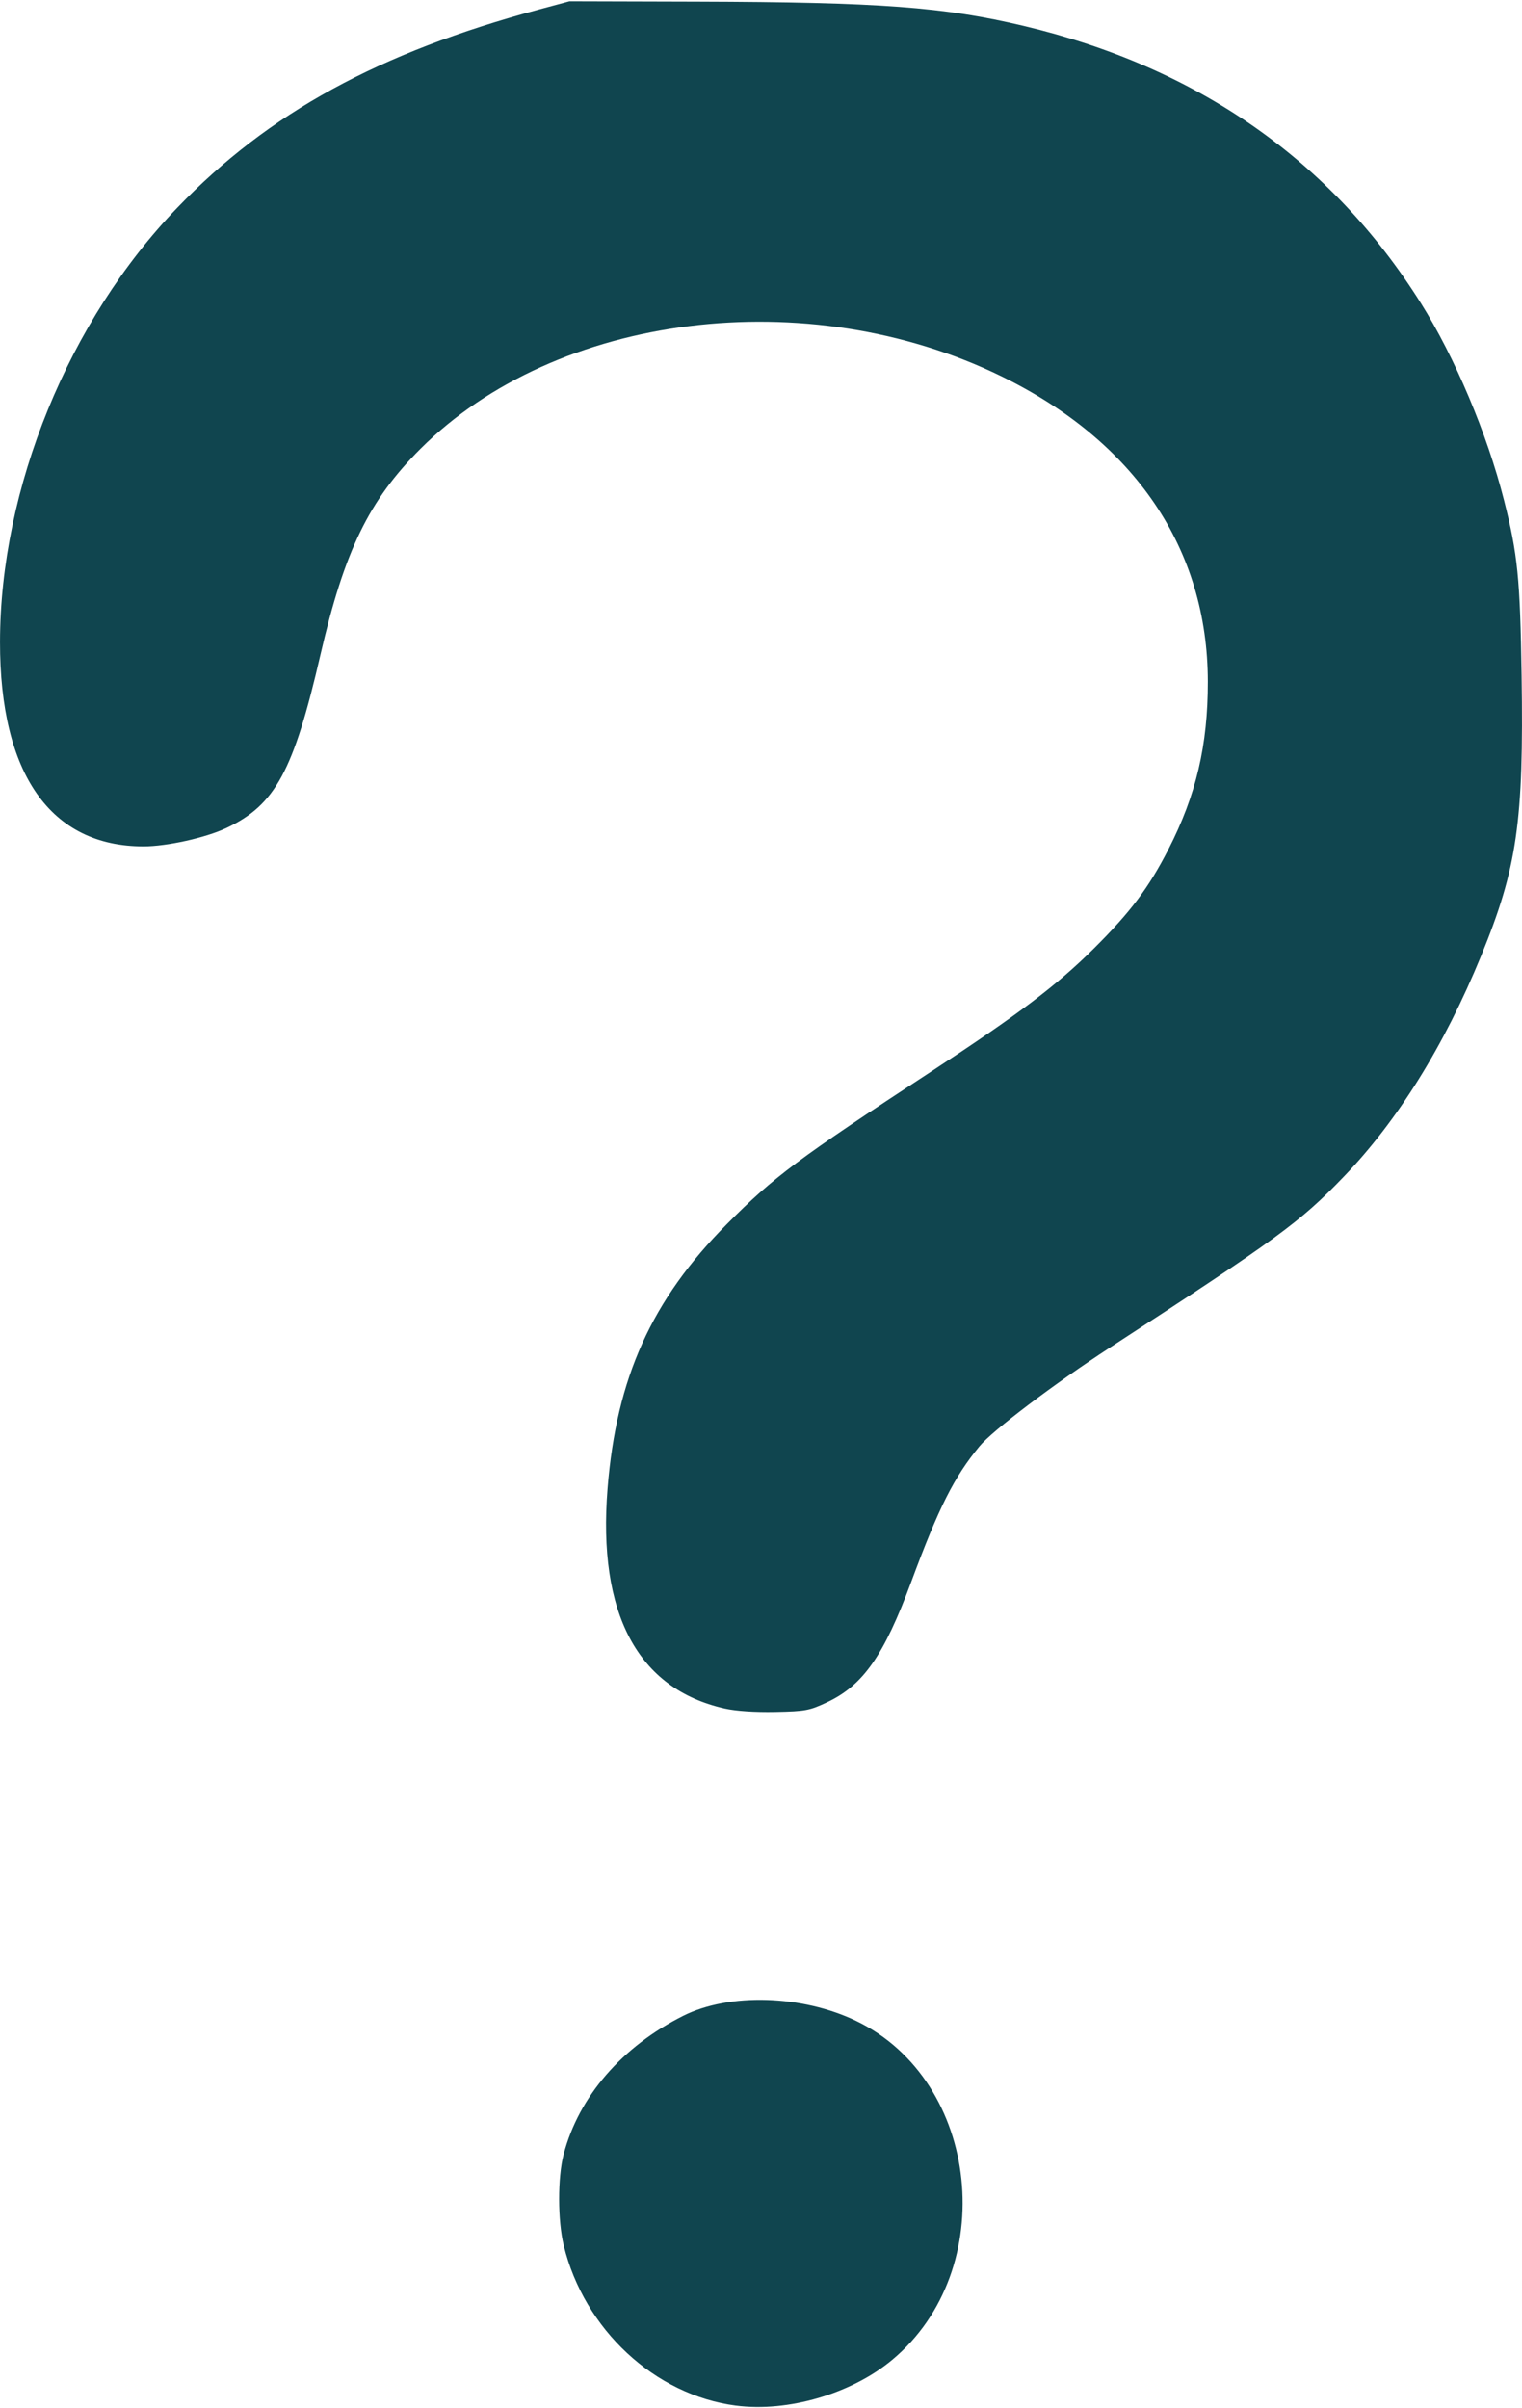 <?xml version="1.0" encoding="UTF-8" standalone="no"?>
<svg
   width="0.292in"
   height="0.462in"
   viewBox="0 0 87.741 138.675"
   version="1.1"
   id="svg1"
   sodipodi:docname="interog.svg"
   xmlns:inkscape="http://www.inkscape.org/namespaces/inkscape"
   xmlns:sodipodi="http://sodipodi.sourceforge.net/DTD/sodipodi-0.dtd"
   xmlns="http://www.w3.org/2000/svg"
   xmlns:svg="http://www.w3.org/2000/svg">
  <defs
     id="defs1" />
  <sodipodi:namedview
     id="namedview1"
     pagecolor="#ffffff"
     bordercolor="#000000"
     borderopacity="0.25"
     inkscape:showpageshadow="2"
     inkscape:pageopacity="0.0"
     inkscape:pagecheckerboard="0"
     inkscape:deskcolor="#d1d1d1"
     inkscape:document-units="in"
     showgrid="false">
    <inkscape:page
       x="-8.4671917e-16"
       y="7.2514316e-16"
       width="87.741"
       height="138.675"
       id="page2"
       margin="0"
       bleed="0" />
  </sodipodi:namedview>
  <path
     style="fill:#10454f;fill-opacity:1;stroke-width:0.028"
     d="m 41.772,98.411 c -5.012,-1.127 -7.326,-5.479 -6.747,-12.686 0.512,-6.373 2.543,-10.872 6.877,-15.235 2.723,-2.742 4.04,-3.725 11.802,-8.811 4.996,-3.273 7.22,-4.956 9.346,-7.068 2.121,-2.108 3.164,-3.494 4.311,-5.733 1.596,-3.114 2.272,-5.993 2.269,-9.661 -0.007,-7.647 -4.2,-13.843 -11.914,-17.606 -11.174,-5.451 -25.642,-3.641 -33.477,4.187 -2.964,2.961 -4.382,5.876 -5.758,11.838 -1.557,6.745 -2.611,8.689 -5.426,10.018 -1.198,0.565 -3.432,1.061 -4.78,1.061 -5.357,0 -8.283,-4.169 -8.274,-11.789 C 0.01,28.07 3.959,18.403 10.221,11.901 15.495,6.426 21.812,2.966 31.107,0.463 L 32.827,-2.1813948e-8 40.195,0.02 c 10.493,0.028 14.23,0.306 18.83,1.402 10.019,2.385 17.724,7.765 22.888,15.982 1.957,3.114 3.821,7.531 4.79,11.354 0.792,3.124 0.929,4.495 1.015,10.115 0.128,8.423 -0.256,11.079 -2.336,16.156 -2.122,5.179 -4.809,9.499 -7.912,12.722 -2.545,2.643 -3.755,3.527 -13.465,9.842 -3.227,2.099 -6.787,4.791 -7.541,5.705 -1.466,1.776 -2.344,3.519 -3.934,7.815 -1.57,4.239 -2.769,5.957 -4.842,6.935 -1.02,0.481 -1.255,0.525 -2.99,0.56 -1.177,0.024 -2.274,-0.05 -2.926,-0.196 z"
     id="path1" />
  <path
     style="fill:#10454f;fill-opacity:1;stroke-width:0.028"
     d="m 42.432,138.596 c -4.686,-0.608 -8.755,-4.392 -9.935,-9.239 -0.35,-1.437 -0.353,-3.917 -0.006,-5.24 0.874,-3.339 3.366,-6.224 6.905,-7.995 2.654,-1.328 6.849,-1.201 9.969,0.302 7.156,3.448 8.307,14.341 2.065,19.536 -2.347,1.953 -6.003,3.024 -8.997,2.635 z"
     id="path2" />
</svg>
